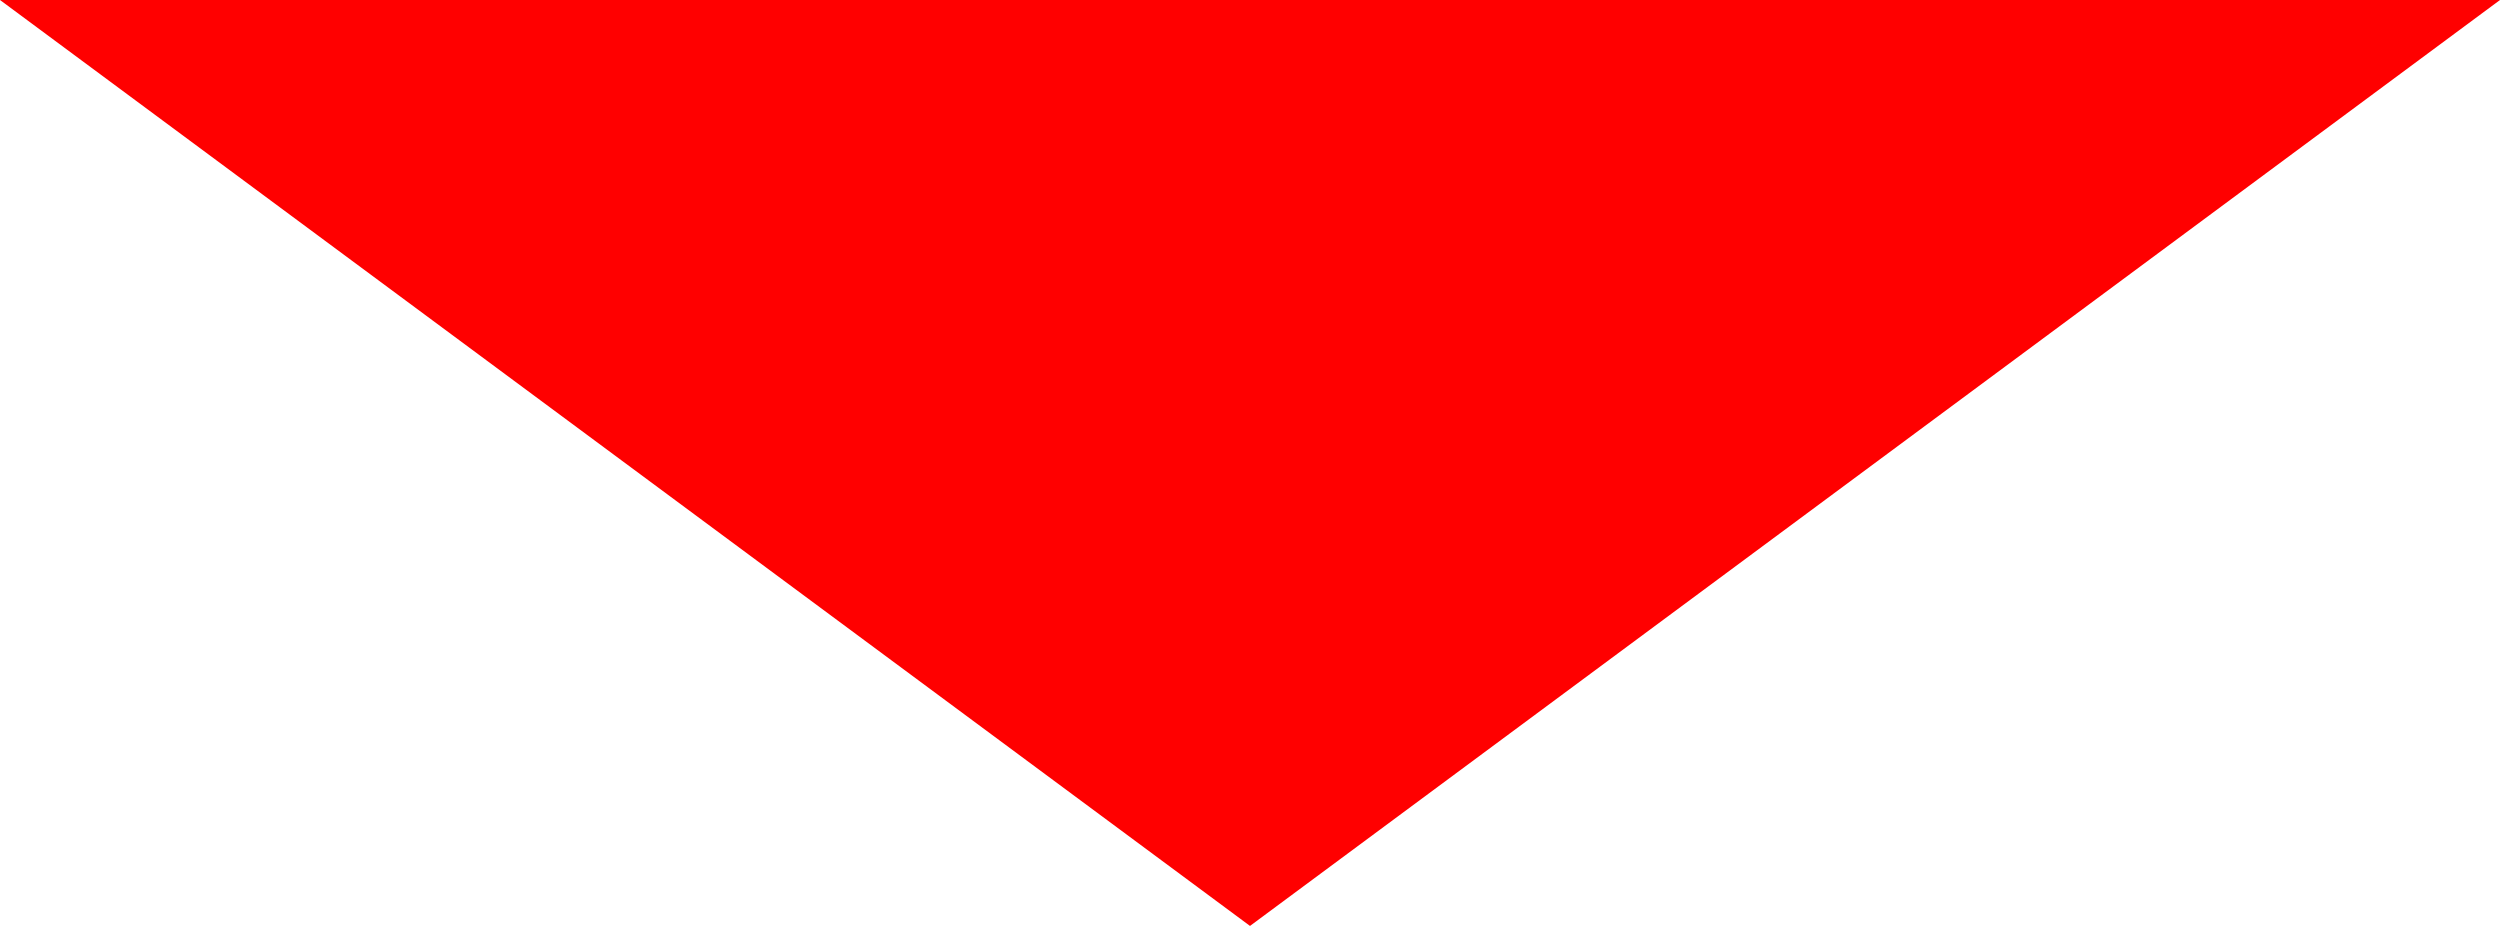 <?xml version="1.0" encoding="UTF-8" standalone="no"?>
<!-- Created with Inkscape (http://www.inkscape.org/) -->

<svg
   xmlns:dc="http://purl.org/dc/elements/1.1/"
   xmlns:cc="http://creativecommons.org/ns#"
   xmlns:rdf="http://www.w3.org/1999/02/22-rdf-syntax-ns#"
   xmlns:svg="http://www.w3.org/2000/svg"
   xmlns="http://www.w3.org/2000/svg"
   xmlns:sodipodi="http://sodipodi.sourceforge.net/DTD/sodipodi-0.dtd"
   xmlns:inkscape="http://www.inkscape.org/namespaces/inkscape"
   width="270"
   height="100"
   id="svg5436"
   version="1.1"
   inkscape:version="0.48.2 r9819"
   sodipodi:docname="upred.svg">
  <defs
     id="defs5438" />
  <sodipodi:namedview
     id="base"
     pagecolor="#ffffff"
     bordercolor="#666666"
     borderopacity="1.0"
     inkscape:pageopacity="0.0"
     inkscape:pageshadow="2"
     inkscape:zoom="2.1392614"
     inkscape:cx="13.346339"
     inkscape:cy="28.326214"
     inkscape:document-units="px"
     inkscape:current-layer="layer1"
     showgrid="false"
     inkscape:snap-bbox="true"
     inkscape:object-nodes="false"
     inkscape:object-paths="true"
     inkscape:snap-intersection-paths="true"
     inkscape:snap-midpoints="false"
     inkscape:snap-smooth-nodes="false"
     inkscape:snap-nodes="true"
     inkscape:snap-grids="true"
     inkscape:snap-to-guides="false"
     fit-margin-top="0"
     fit-margin-left="0"
     fit-margin-right="0"
     fit-margin-bottom="0"
     inkscape:window-width="1420"
     inkscape:window-height="932"
     inkscape:window-x="1940"
     inkscape:window-y="20"
     inkscape:window-maximized="0">
    <inkscape:grid
       type="xygrid"
       id="grid5448"
       empspacing="5"
       visible="true"
       enabled="true"
       snapvisiblegridlinesonly="true" />
  </sodipodi:namedview>
  <g
     inkscape:label="Layer 1"
     inkscape:groupmode="layer"
     id="layer1"
     transform="translate(-232.209,-80.153)">
    <path
       style="fill:#ff0000;stroke:none"
       d="m 502.209,80.153 -135,100 -135,-100 z"
       id="path5450"
       inkscape:connector-curvature="0"
       sodipodi:nodetypes="ccc" />
  </g>
</svg>
